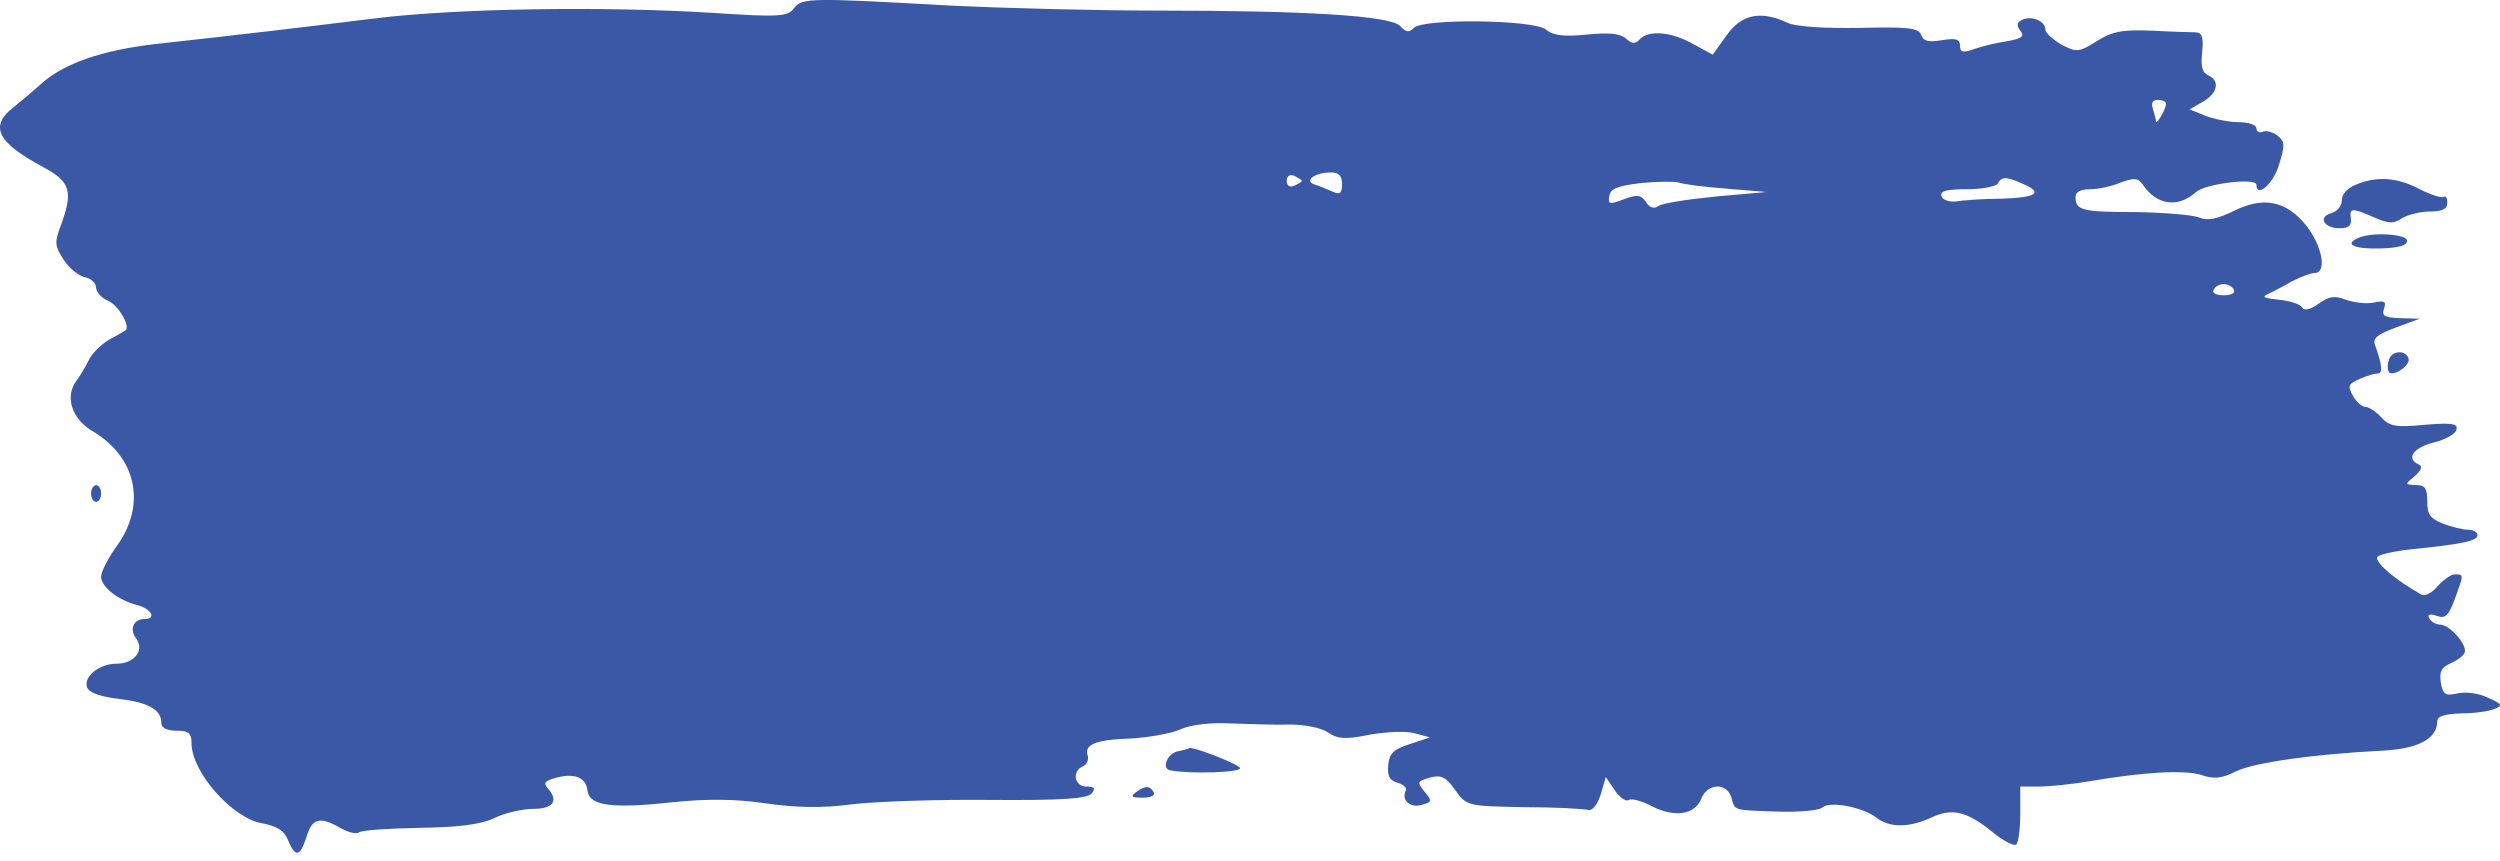 <svg width="90" height="31" viewBox="0 0 90 31" fill="none" xmlns="http://www.w3.org/2000/svg">
<path d="M28.58 0.3C28.363 0.602 28.038 0.622 25.614 0.461C21.726 0.22 16.426 0.3 13.496 0.662C10.91 0.984 8.685 1.245 5.592 1.586C3.693 1.808 2.319 2.27 1.487 3.013C1.197 3.275 0.745 3.656 0.492 3.857C-0.394 4.541 -0.105 5.123 1.541 6.008C2.554 6.55 2.644 6.892 2.174 8.158C1.957 8.741 1.975 8.861 2.3 9.364C2.517 9.685 2.861 9.947 3.078 9.987C3.277 10.027 3.458 10.188 3.458 10.348C3.458 10.509 3.657 10.73 3.892 10.831C4.254 10.971 4.724 11.775 4.507 11.896C4.489 11.916 4.218 12.077 3.91 12.238C3.621 12.418 3.295 12.74 3.187 12.981C3.078 13.202 2.879 13.544 2.753 13.704C2.319 14.287 2.59 15.091 3.349 15.533C4.905 16.458 5.267 18.146 4.236 19.613C3.91 20.055 3.639 20.578 3.639 20.758C3.639 21.12 4.236 21.602 4.941 21.783C5.466 21.924 5.646 22.286 5.194 22.286C4.796 22.286 4.652 22.668 4.905 22.989C5.212 23.411 4.833 23.893 4.2 23.893C3.567 23.893 3.006 24.356 3.132 24.737C3.205 24.938 3.603 25.079 4.272 25.159C5.321 25.28 5.809 25.541 5.809 26.024C5.809 26.204 6.008 26.305 6.352 26.305C6.786 26.305 6.894 26.385 6.894 26.747C6.894 27.792 8.359 29.46 9.445 29.641C9.969 29.741 10.241 29.902 10.367 30.244C10.638 30.887 10.801 30.847 11.036 30.123C11.235 29.46 11.507 29.38 12.248 29.802C12.519 29.962 12.827 30.043 12.935 29.962C13.044 29.882 14.039 29.822 15.124 29.802C16.517 29.782 17.331 29.681 17.819 29.44C18.199 29.259 18.832 29.118 19.212 29.118C19.935 29.118 20.116 28.817 19.718 28.375C19.555 28.194 19.609 28.114 19.971 28.013C20.658 27.812 21.093 27.973 21.147 28.455C21.219 29.018 22.015 29.118 24.258 28.877C25.415 28.757 26.464 28.757 27.549 28.918C28.653 29.078 29.611 29.098 30.642 28.958C31.456 28.857 33.699 28.777 35.616 28.797C38.221 28.817 39.161 28.757 39.306 28.556C39.45 28.375 39.396 28.315 39.107 28.315C38.673 28.315 38.582 27.752 38.98 27.591C39.125 27.531 39.197 27.35 39.161 27.209C39.016 26.807 39.432 26.627 40.717 26.586C41.368 26.546 42.182 26.405 42.525 26.245C42.905 26.084 43.61 26.003 44.334 26.044C44.985 26.064 45.925 26.104 46.45 26.084C46.974 26.084 47.571 26.204 47.806 26.365C48.15 26.606 48.44 26.627 49.326 26.446C49.923 26.345 50.646 26.305 50.954 26.405L51.478 26.546L50.755 26.787C50.176 26.968 50.013 27.129 49.977 27.531C49.941 27.933 50.013 28.093 50.303 28.174C50.52 28.234 50.664 28.375 50.61 28.455C50.429 28.797 50.773 29.098 51.171 28.978C51.55 28.877 51.569 28.837 51.279 28.495C51.008 28.154 51.008 28.134 51.478 27.993C51.876 27.892 52.039 27.953 52.383 28.435C52.798 29.018 52.816 29.018 54.86 29.058C55.982 29.058 57.031 29.118 57.175 29.159C57.32 29.199 57.501 28.978 57.628 28.596L57.809 27.973L58.134 28.455C58.315 28.716 58.55 28.877 58.641 28.797C58.749 28.737 59.111 28.837 59.454 29.018C60.268 29.44 61.01 29.34 61.245 28.757C61.462 28.194 62.167 28.154 62.33 28.716C62.475 29.199 62.348 29.159 64.048 29.219C64.79 29.239 65.513 29.179 65.622 29.058C65.911 28.837 67.069 29.058 67.557 29.44C68.027 29.802 68.715 29.802 69.51 29.44C70.27 29.078 70.795 29.199 71.717 29.942C72.097 30.264 72.495 30.465 72.585 30.405C72.658 30.344 72.73 29.862 72.73 29.299V28.315H73.417C73.779 28.315 74.575 28.234 75.172 28.134C77.143 27.792 78.608 27.712 79.223 27.892C79.675 28.053 79.983 28.033 80.489 27.772C81.14 27.45 83.311 27.149 85.698 27.028C87.037 26.968 87.742 26.606 87.742 25.963C87.742 25.782 88.013 25.702 88.61 25.682C89.08 25.682 89.623 25.602 89.804 25.521C90.111 25.401 90.075 25.34 89.569 25.119C89.261 24.959 88.773 24.898 88.484 24.959C88.031 25.059 87.959 25.019 87.868 24.577C87.814 24.175 87.887 24.034 88.194 23.893C88.429 23.793 88.664 23.632 88.719 23.512C88.863 23.25 88.194 22.487 87.85 22.487C87.706 22.487 87.525 22.386 87.453 22.266C87.38 22.125 87.453 22.085 87.706 22.165C88.031 22.286 88.14 22.185 88.375 21.562C88.701 20.658 88.701 20.678 88.375 20.678C88.23 20.678 87.959 20.879 87.76 21.1C87.561 21.341 87.29 21.482 87.163 21.401C86.241 20.879 85.572 20.316 85.572 20.075C85.572 19.975 86.114 19.854 86.801 19.774C88.628 19.593 89.189 19.472 89.189 19.271C89.189 19.151 89.044 19.07 88.845 19.07C88.664 19.07 88.266 18.97 87.941 18.849C87.489 18.668 87.38 18.528 87.38 18.045C87.38 17.583 87.308 17.463 86.982 17.463C86.566 17.442 86.566 17.442 86.928 17.141C87.181 16.92 87.217 16.779 87.073 16.719C86.603 16.518 86.874 16.116 87.597 15.935C88.013 15.835 88.393 15.634 88.429 15.473C88.502 15.252 88.284 15.212 87.29 15.292C86.259 15.393 86.024 15.352 85.734 15.031C85.553 14.83 85.282 14.649 85.156 14.649C85.029 14.649 84.83 14.468 84.703 14.247C84.504 13.885 84.541 13.825 84.939 13.644C85.21 13.524 85.499 13.443 85.608 13.443C85.789 13.443 85.752 13.102 85.499 12.418C85.409 12.177 85.59 12.037 86.241 11.795L87.109 11.474L86.403 11.454C85.843 11.434 85.734 11.373 85.825 11.112C85.915 10.851 85.843 10.811 85.463 10.891C85.192 10.951 84.74 10.891 84.45 10.791C84.052 10.63 83.835 10.67 83.474 10.931C83.166 11.152 82.949 11.193 82.877 11.072C82.822 10.951 82.442 10.831 82.045 10.791C81.484 10.73 81.394 10.69 81.683 10.569C81.882 10.469 82.28 10.268 82.551 10.107C82.84 9.967 83.184 9.826 83.329 9.826C83.781 9.826 83.6 8.861 83.039 8.138C82.316 7.234 81.502 7.053 80.417 7.595C79.838 7.877 79.476 7.957 79.187 7.836C78.952 7.736 77.939 7.656 76.926 7.635C74.955 7.635 74.719 7.575 74.719 7.093C74.719 6.912 74.9 6.812 75.244 6.812C75.515 6.812 76.022 6.711 76.347 6.57C76.836 6.389 76.98 6.41 77.143 6.651C77.65 7.394 78.409 7.495 79.06 6.912C79.386 6.611 81.231 6.389 81.231 6.651C81.231 7.153 81.846 6.611 82.045 5.927C82.262 5.224 82.262 5.103 81.99 4.882C81.828 4.762 81.592 4.681 81.466 4.742C81.339 4.802 81.231 4.742 81.231 4.621C81.231 4.5 80.959 4.4 80.616 4.4C80.29 4.4 79.748 4.299 79.422 4.179L78.825 3.938L79.314 3.656C79.838 3.355 79.928 2.893 79.494 2.712C79.277 2.611 79.223 2.39 79.277 1.888C79.332 1.345 79.277 1.185 79.06 1.164C78.916 1.164 78.192 1.144 77.487 1.104C76.402 1.064 76.04 1.124 75.479 1.486C74.828 1.888 74.756 1.888 74.213 1.607C73.906 1.426 73.634 1.185 73.634 1.064C73.634 0.763 73.164 0.562 72.82 0.702C72.603 0.803 72.585 0.903 72.73 1.104C72.893 1.305 72.802 1.386 72.242 1.486C71.862 1.546 71.337 1.667 71.066 1.767C70.668 1.908 70.56 1.888 70.56 1.647C70.56 1.406 70.415 1.365 69.909 1.446C69.438 1.526 69.239 1.486 69.167 1.265C69.076 1.004 68.715 0.963 66.96 1.004C65.676 1.024 64.663 0.963 64.356 0.823C63.379 0.361 62.674 0.521 62.149 1.285L61.661 1.968L60.956 1.586C60.178 1.144 59.346 1.064 59.02 1.426C58.876 1.586 58.749 1.586 58.532 1.386C58.333 1.205 57.917 1.164 57.121 1.245C56.307 1.325 55.909 1.285 55.656 1.064C55.204 0.702 51.207 0.662 50.899 1.004C50.737 1.185 50.61 1.164 50.411 0.943C50.086 0.562 46.993 0.381 41.621 0.381C39.577 0.381 36.249 0.3 34.205 0.2C29.141 -0.082 28.87 -0.082 28.58 0.3ZM77.975 3.737C77.975 3.938 77.613 4.541 77.613 4.36C77.613 4.299 77.559 4.099 77.505 3.918C77.433 3.697 77.487 3.596 77.686 3.596C77.849 3.596 77.975 3.656 77.975 3.737ZM46.866 6.51C46.866 6.55 46.739 6.611 46.595 6.691C46.432 6.751 46.323 6.691 46.323 6.51C46.323 6.329 46.432 6.269 46.595 6.329C46.739 6.41 46.866 6.47 46.866 6.51ZM48.313 6.631C48.313 6.952 48.241 7.012 48.005 6.912C47.825 6.832 47.535 6.711 47.354 6.651C46.92 6.53 47.3 6.209 47.915 6.209C48.204 6.209 48.313 6.329 48.313 6.631ZM62.149 6.791L63.596 6.912L61.788 7.073C60.775 7.173 59.852 7.314 59.708 7.414C59.545 7.535 59.382 7.475 59.255 7.274C59.075 7.012 58.948 6.992 58.46 7.173C57.935 7.374 57.881 7.354 57.935 7.053C57.971 6.791 58.242 6.691 59.075 6.59C59.671 6.53 60.286 6.53 60.431 6.57C60.576 6.631 61.353 6.731 62.149 6.791ZM72.802 6.611C73.58 6.932 73.327 7.113 72.061 7.153C71.374 7.153 70.632 7.213 70.397 7.254C70.162 7.274 69.927 7.193 69.89 7.053C69.836 6.872 70.089 6.812 70.813 6.812C71.355 6.812 71.862 6.711 71.916 6.611C72.061 6.349 72.224 6.349 72.802 6.611ZM80.417 10.429C80.489 10.549 80.326 10.63 80.055 10.63C79.784 10.63 79.621 10.549 79.693 10.429C79.748 10.308 79.91 10.228 80.055 10.228C80.2 10.228 80.362 10.308 80.417 10.429Z" fill="#3A58A6"/>
<path d="M84.811 6.649C84.504 6.77 84.305 6.991 84.305 7.212C84.305 7.413 84.142 7.614 83.925 7.674C83.437 7.815 83.654 8.217 84.233 8.217C84.558 8.217 84.667 8.116 84.63 7.855C84.576 7.473 84.667 7.473 85.535 7.855C86.005 8.056 86.186 8.056 86.475 7.855C86.674 7.734 87.126 7.614 87.47 7.614C87.922 7.614 88.103 7.533 88.103 7.292C88.103 7.131 88.049 7.031 87.958 7.091C87.886 7.131 87.506 7.011 87.108 6.81C86.312 6.388 85.571 6.327 84.811 6.649Z" fill="#3A58A6"/>
<path d="M84.902 8.565C84.377 8.786 84.721 8.967 85.662 8.946C86.331 8.926 86.656 8.846 86.656 8.665C86.656 8.424 85.372 8.344 84.902 8.565Z" fill="#3A58A6"/>
<path d="M86.006 12.941C85.933 13.122 85.951 13.323 86.006 13.403C86.168 13.564 86.765 13.162 86.711 12.921C86.639 12.599 86.114 12.599 86.006 12.941Z" fill="#3A58A6"/>
<path d="M3.277 17.765C3.277 17.926 3.368 18.067 3.458 18.067C3.567 18.067 3.639 17.926 3.639 17.765C3.639 17.604 3.567 17.464 3.458 17.464C3.368 17.464 3.277 17.604 3.277 17.765Z" fill="#3A58A6"/>
<path d="M42.399 27.047C42.019 27.128 41.802 27.67 42.127 27.731C42.851 27.871 44.696 27.811 44.642 27.65C44.605 27.509 42.797 26.806 42.797 26.947C42.797 26.947 42.616 27.007 42.399 27.047Z" fill="#3A58A6"/>
<path d="M40.898 28.516C40.681 28.677 40.735 28.717 41.133 28.717C41.422 28.717 41.603 28.637 41.531 28.516C41.386 28.275 41.241 28.275 40.898 28.516Z" fill="#3A58A6"/>
</svg>

